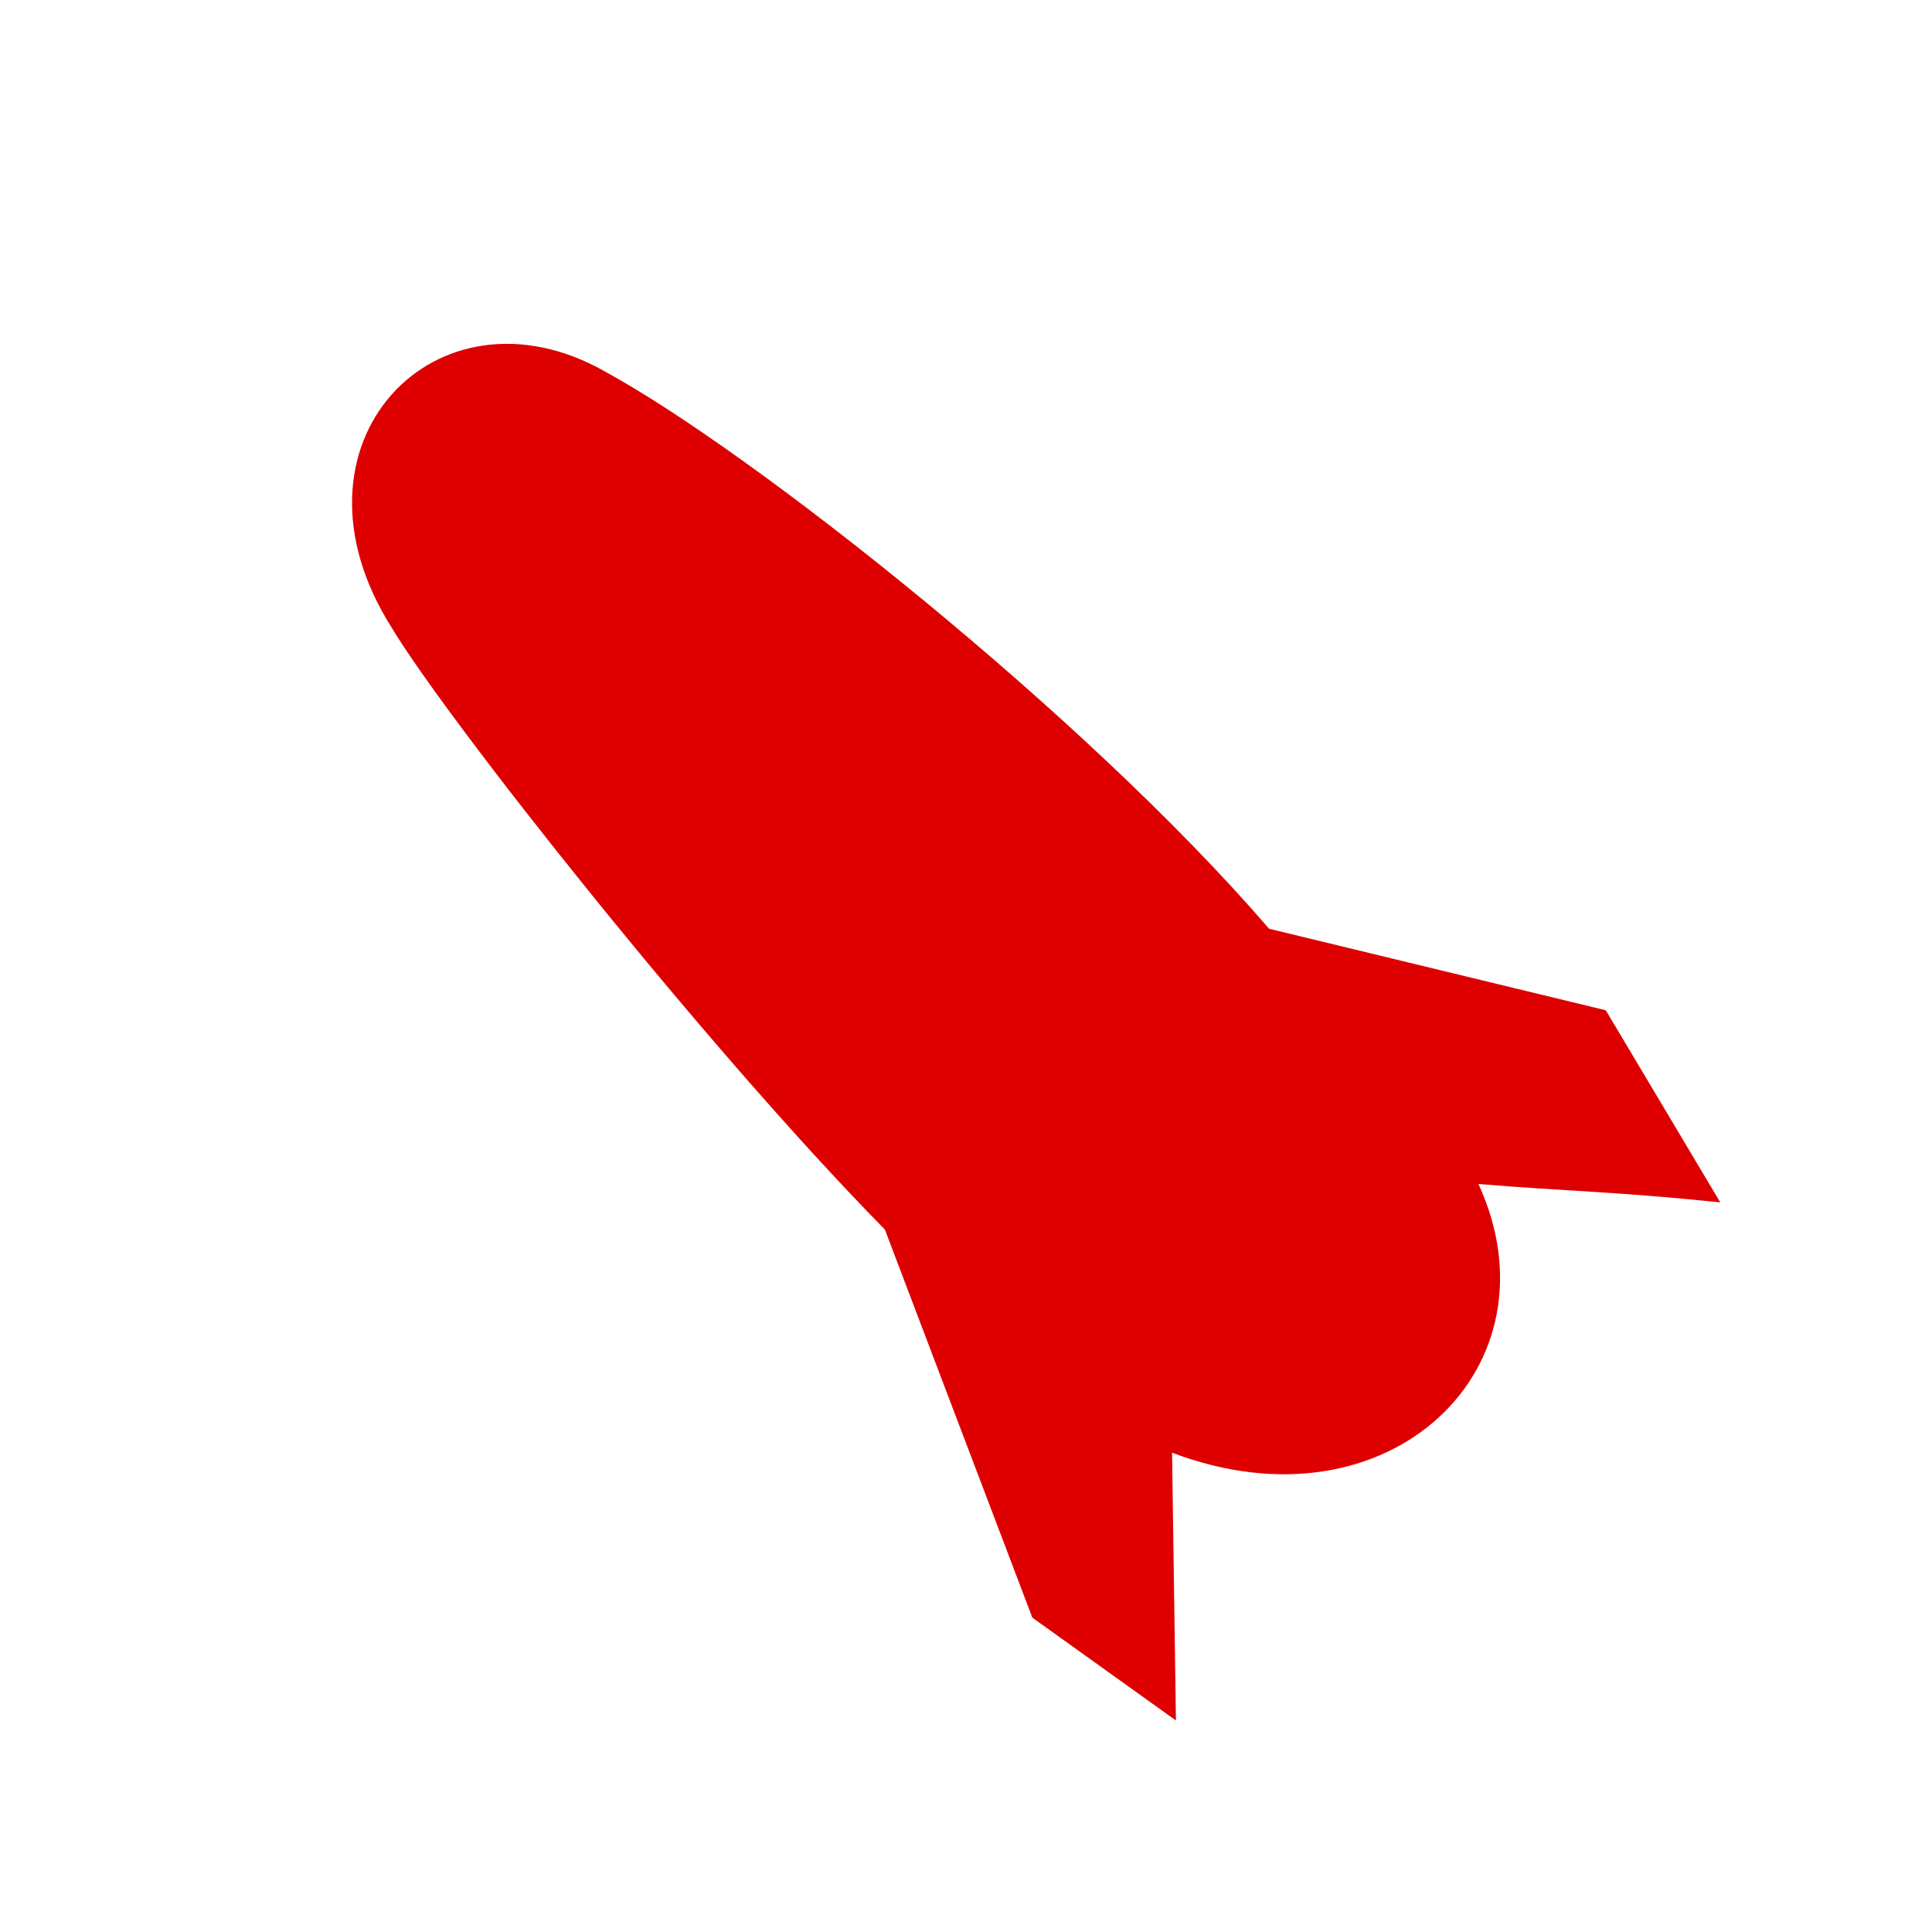 <?xml version="1.0" encoding="UTF-8" standalone="no"?>
<!-- Created with Inkscape (http://www.inkscape.org/) -->

<svg
   xmlns:dc="http://purl.org/dc/elements/1.1/"
   xmlns:cc="http://creativecommons.org/ns#"
   xmlns:rdf="http://www.w3.org/1999/02/22-rdf-syntax-ns#"
   xmlns:svg="http://www.w3.org/2000/svg"
   xmlns="http://www.w3.org/2000/svg"
   xmlns:sodipodi="http://sodipodi.sourceforge.net/DTD/sodipodi-0.dtd"
   xmlns:inkscape="http://www.inkscape.org/namespaces/inkscape"
   width="128"
   height="128"
   id="svg4157"
   version="1.1"
   inkscape:version="0.48.0 r9654"
   sodipodi:docname="New document 17">
  <defs
     id="defs4159" />
  <sodipodi:namedview
     id="base"
     pagecolor="#ffffff"
     bordercolor="#666666"
     borderopacity="1.0"
     inkscape:pageopacity="0.0"
     inkscape:pageshadow="2"
     inkscape:zoom="3.8890873"
     inkscape:cx="89.570757"
     inkscape:cy="55.755184"
     inkscape:current-layer="layer1"
     showgrid="true"
     inkscape:document-units="px"
     inkscape:grid-bbox="true"
     inkscape:window-width="1152"
     inkscape:window-height="782"
     inkscape:window-x="0"
     inkscape:window-y="27"
     inkscape:window-maximized="1" />
  <g
     id="layer1"
     inkscape:label="Layer 1"
     inkscape:groupmode="layer">
    <path
       style="fill:#de0000;fill-opacity:1;stroke:none"
       d="m 25.957,41.594 c -7.74,-12.202 2.972,-23.315 14.138,-16.973 9.804,5.351 31.806,22.766 43.986,36.911 l 22.306,5.4 7.585,12.728 c -7.027,-0.728 -10.155,-0.729 -16.022,-1.217 5.554,12.062 -5.842,23.284 -20.298,17.802 l 0.257,17.742 -9.514,-6.814 -9.771,-25.713 C 46.584,69.208 29.552,47.593 25.957,41.594 z"
       id="path4262"
       inkscape:connector-curvature="0"
       sodipodi:nodetypes="ccccccccccc" />
  </g>
</svg>
